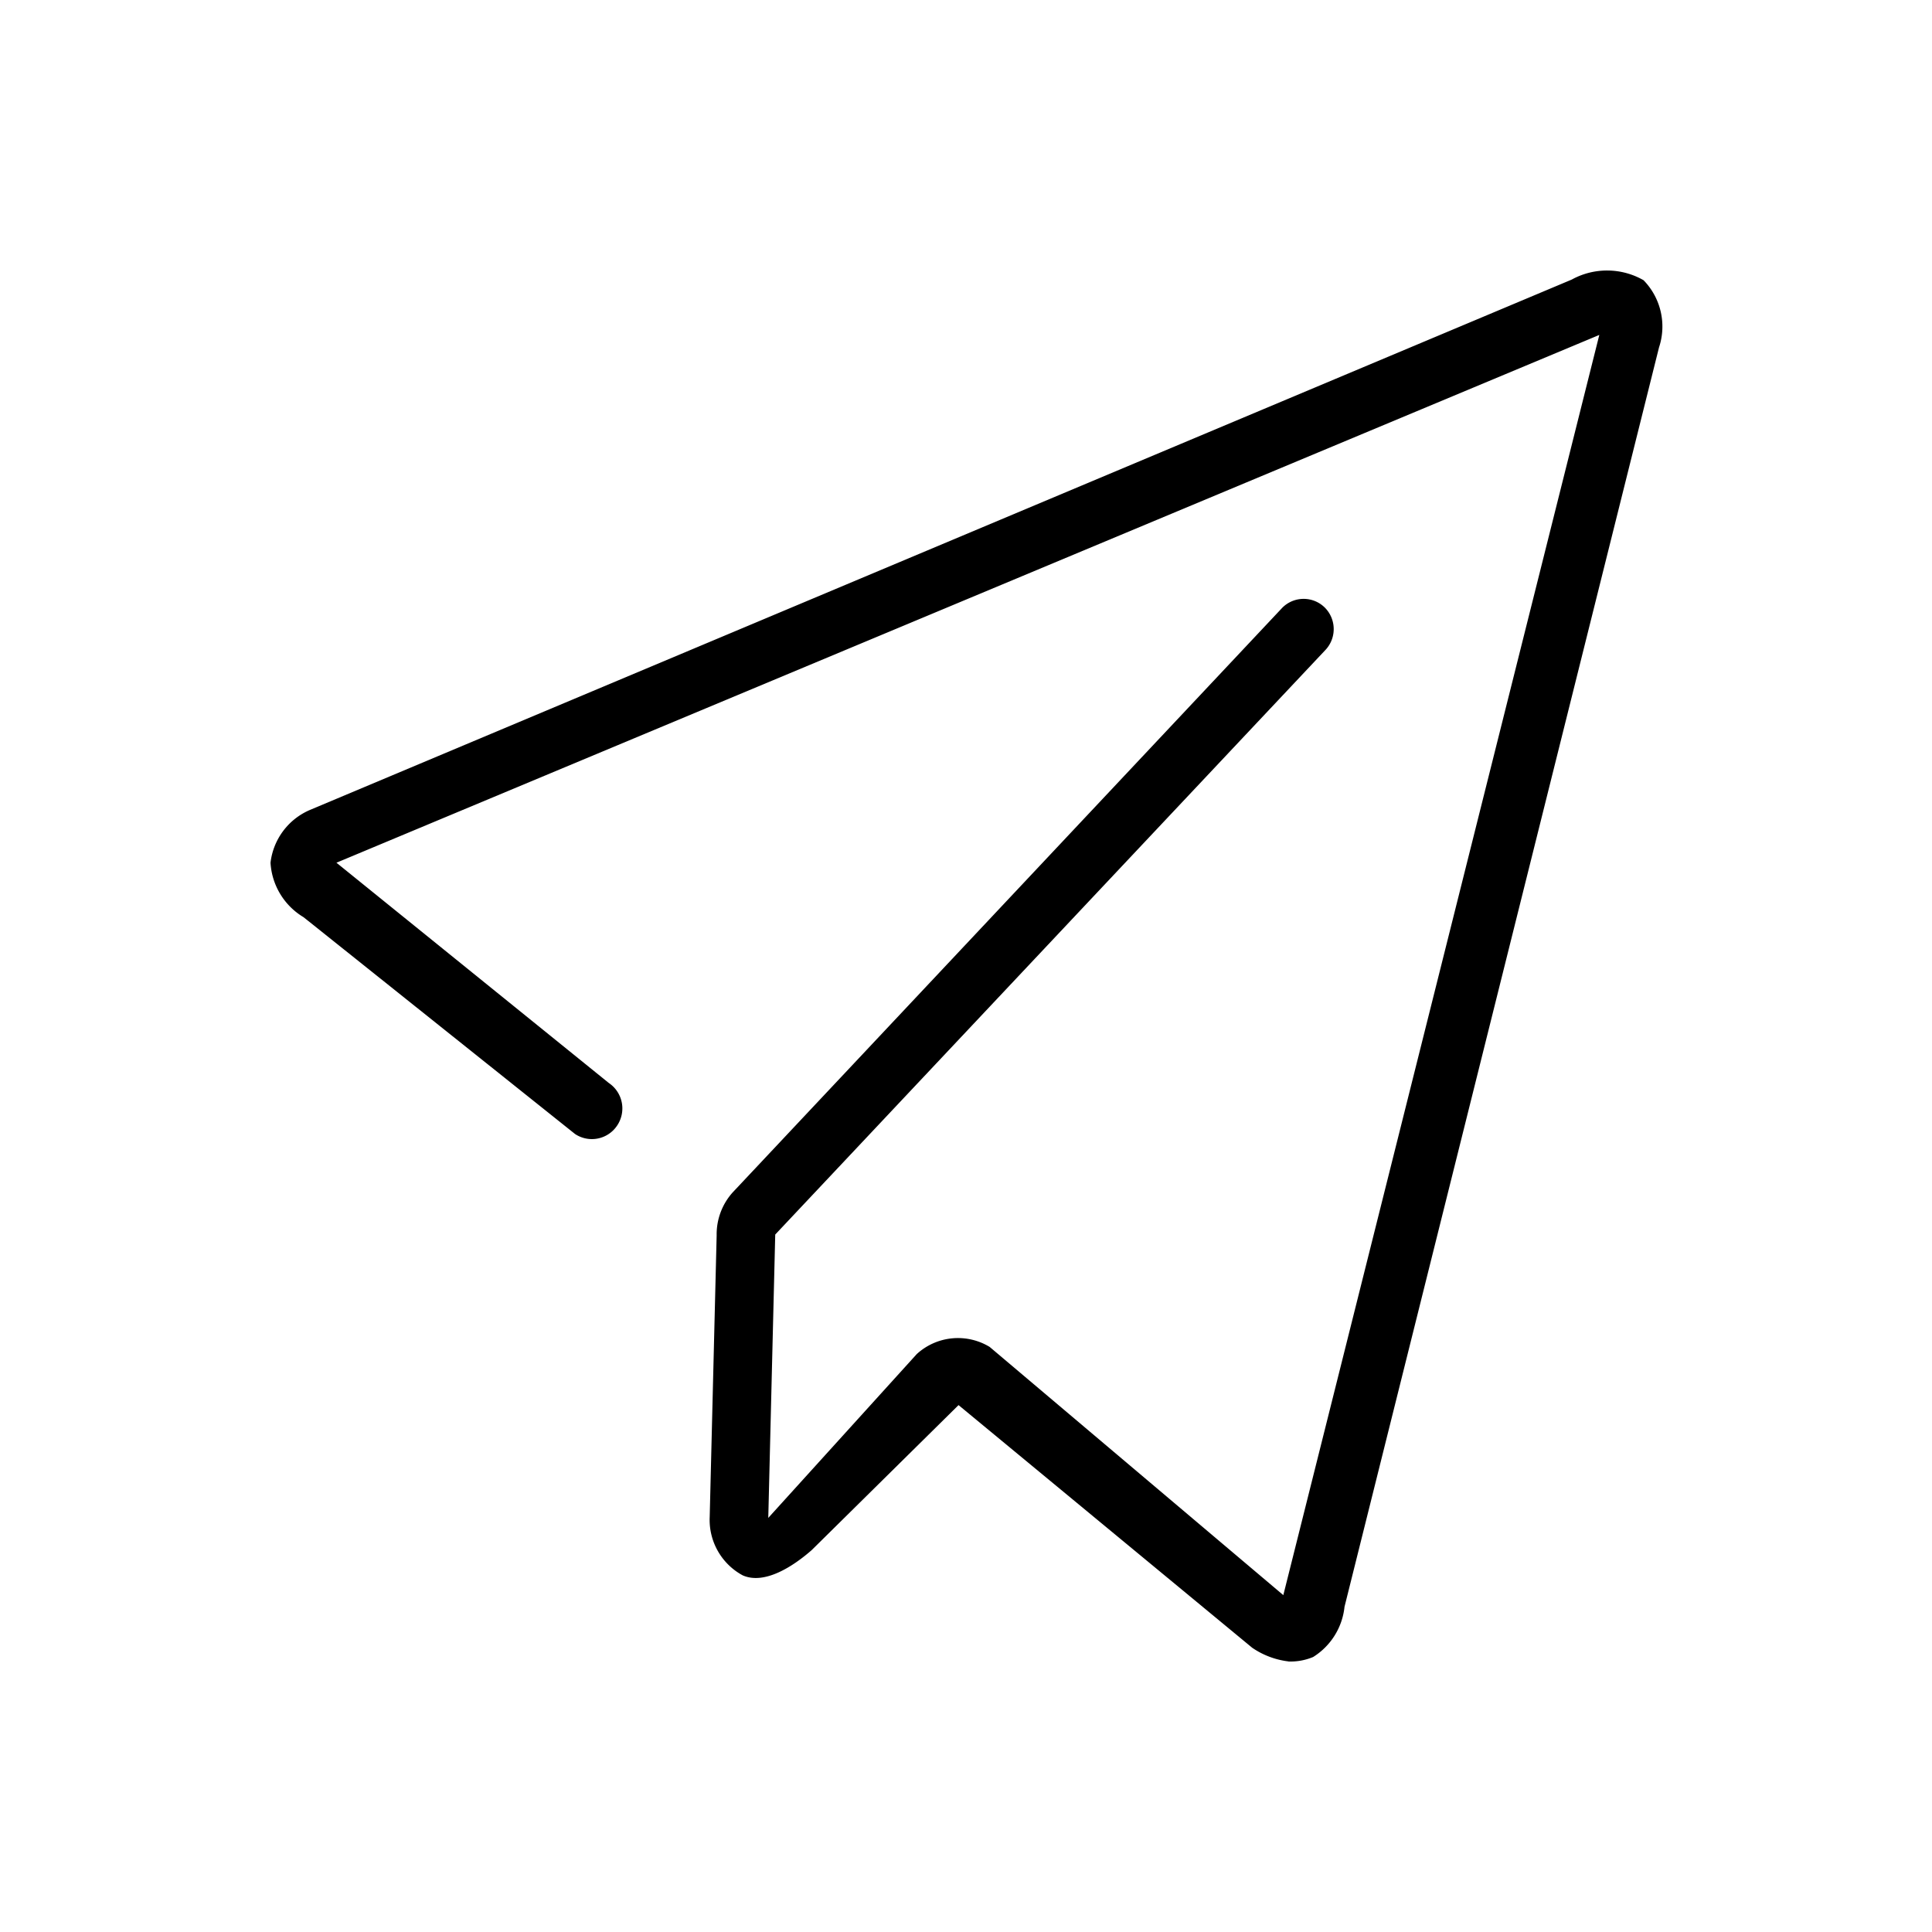 <svg xmlns="http://www.w3.org/2000/svg" width="50" height="50" viewBox="0 0 50 50">
  <g id="发送-未输入" transform="translate(-655 -1499)">
    <rect id="触控范围" width="50" height="50" transform="translate(655 1499)" fill="#fff" opacity="0"/>
    <path id="发送" d="M10.047,80.7a2.107,2.107,0,0,1-.936-.353l-7.6-6.28-3.8,3.752c-.47.412-1.215.906-1.786.654a1.631,1.631,0,0,1-.854-1.513l.18-7.287a1.623,1.623,0,0,1,.414-1.11L9.892,53.429a.779.779,0,0,1,1.1,0,.789.789,0,0,1,0,1.11L-3.233,69.653l-.18,7.333L.43,72.746a1.58,1.58,0,0,1,1.886-.185l7.6,6.424,8.178-32.614L-14.589,60.03l7.048,5.7a.794.794,0,0,1,.218,1.1.785.785,0,0,1-1.092.22L-15.44,61.44a1.762,1.762,0,0,1-.855-1.41,1.7,1.7,0,0,1,1.016-1.364l32.66-13.728a1.9,1.9,0,0,1,1.858.017,1.716,1.716,0,0,1,.4,1.74L11.5,79.286a1.744,1.744,0,0,1-.812,1.3,1.51,1.51,0,0,1-.644.116Z" transform="translate(678.296 1461.297)"/>
  </g>
</svg>
